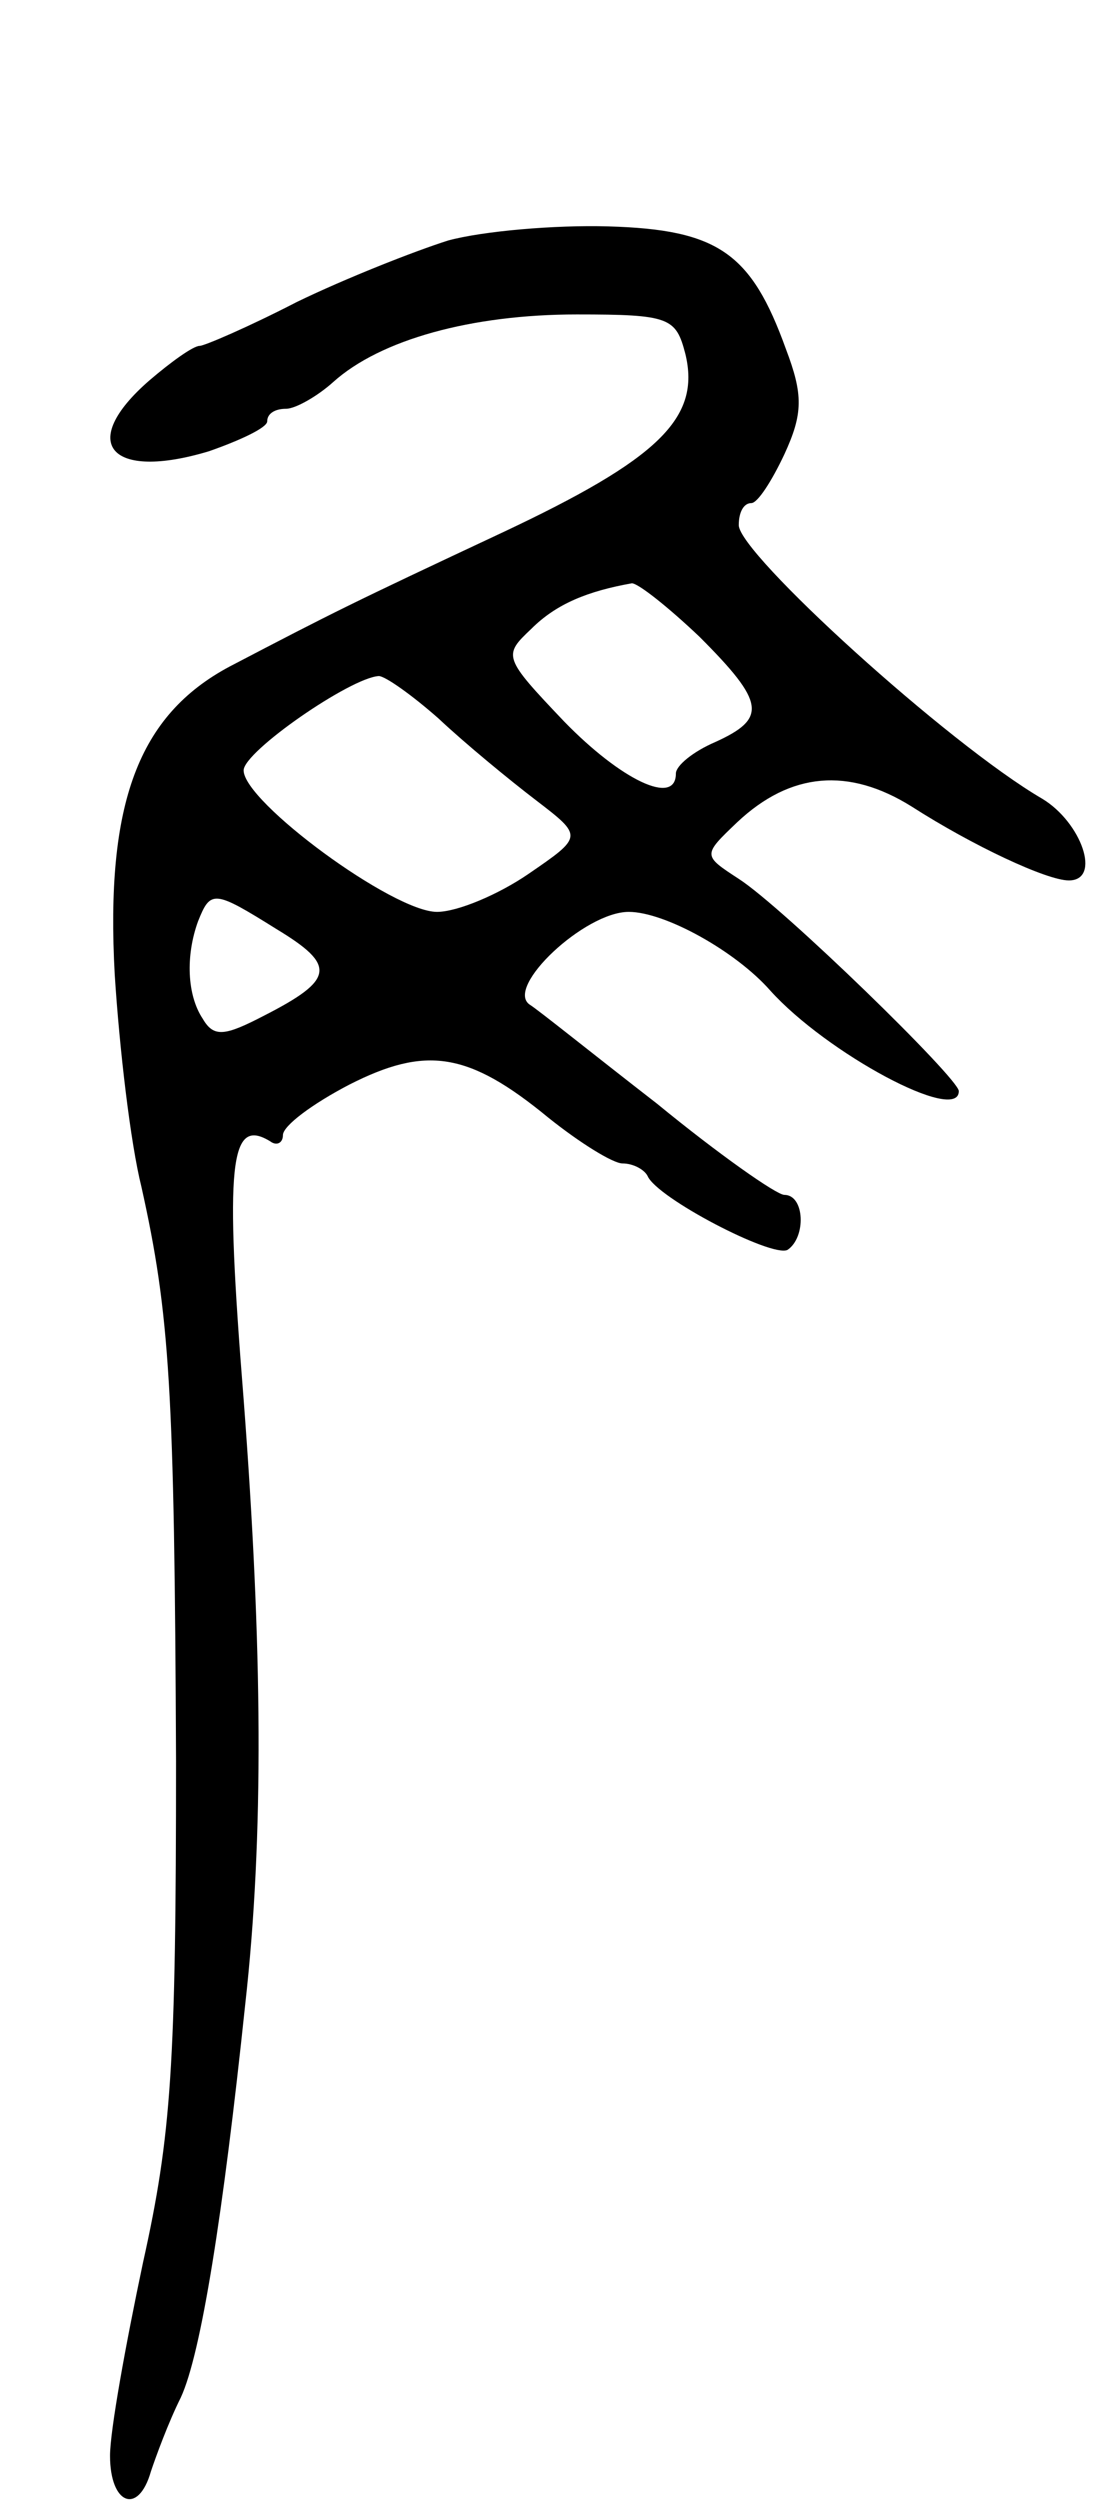 <svg version="1.0" xmlns="http://www.w3.org/2000/svg"
 width="71pt" height="159pt" viewBox="0 0 71 159"
 preserveAspectRatio="xMidYMid meet">
<g transform="translate(0,159) scale(0.1,-0.1)"
fill="#000000" stroke="none">
<path d="M285 1437 c-22 -7 -65 -24 -96 -39 -31 -16 -59 -28 -62 -28 -4 0 -18
-10 -32 -22 -46 -40 -25 -64 38 -45 20 7 37 15 37 19 0 5 5 8 12 8 6 0 20 8
30 17 30 27 88 43 155 43 59 0 63 -2 69 -25 10 -41 -17 -67 -117 -114 -96 -45
-106 -50 -173 -85 -58 -31 -79 -87 -73 -196 3 -47 10 -107 17 -135 18 -81 21
-128 22 -365 0 -194 -3 -238 -21 -319 -11 -52 -21 -107 -21 -123 0 -31 18 -38
26 -10 3 9 11 31 19 47 13 28 27 117 41 250 12 107 11 227 -1 385 -12 150 -9
180 17 164 4 -3 8 -1 8 4 0 6 19 20 42 32 49 25 76 21 127 -21 20 -16 41 -29
47 -29 7 0 14 -4 16 -8 6 -14 79 -52 89 -47 12 8 11 35 -2 35 -5 0 -42 26 -81
58 -40 31 -76 60 -81 63 -16 11 35 59 63 59 23 0 68 -25 90 -50 36 -40 120
-85 120 -64 0 8 -112 117 -140 135 -23 15 -23 15 -1 36 34 32 71 35 111 10 39
-25 86 -47 100 -47 21 0 8 37 -17 52 -60 35 -193 156 -193 174 0 8 3 14 8 14
4 0 13 14 21 31 12 26 12 38 1 67 -22 61 -43 76 -113 78 -34 1 -80 -3 -102 -9z
m160 -252 c42 -42 43 -52 10 -67 -14 -6 -25 -15 -25 -20 0 -21 -35 -4 -71 33
-39 41 -39 42 -21 59 16 16 36 24 64 29 4 0 23 -15 43 -34z m-166 -52 c17 -16
45 -39 62 -52 30 -23 30 -23 -5 -47 -19 -13 -45 -24 -58 -24 -28 0 -123 70
-123 90 0 12 68 59 86 60 4 0 21 -12 38 -27z m-103 -134 c38 -23 37 -32 -8
-55 -25 -13 -32 -14 -39 -2 -10 15 -11 40 -3 62 8 20 10 20 50 -5z"/>
</g>
</svg>
